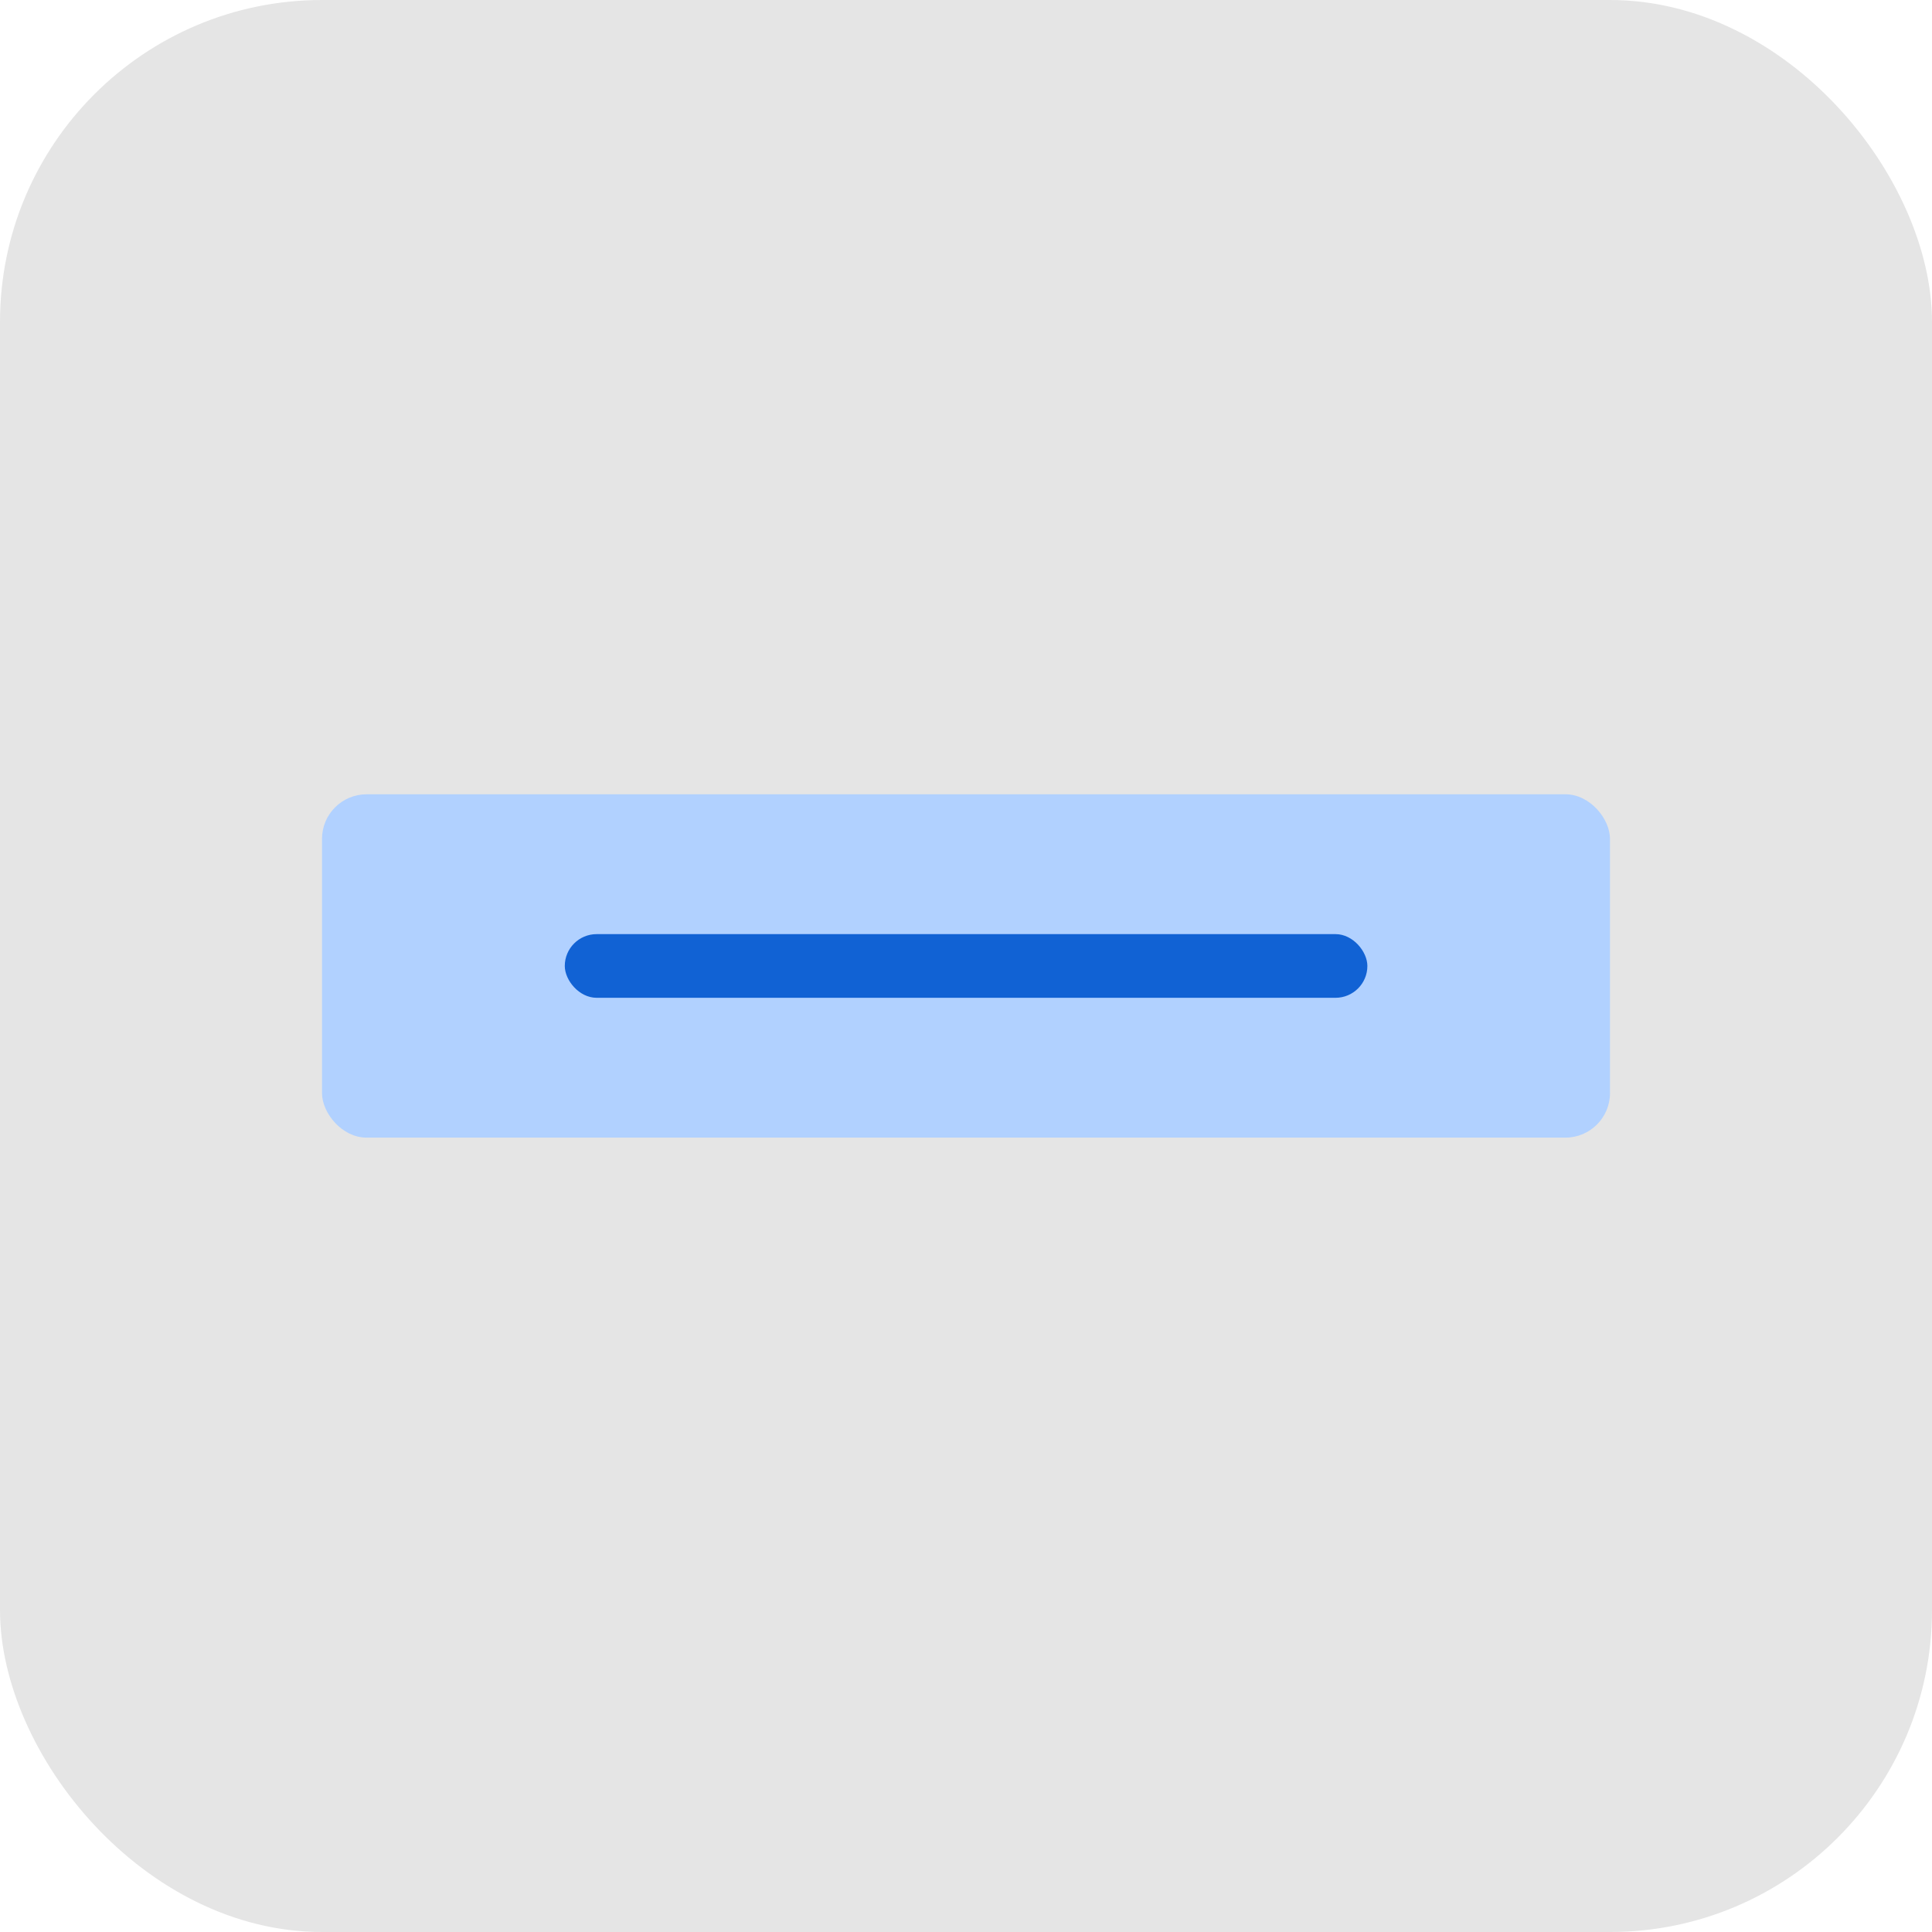 <svg width="24" height="24" viewBox="0 0 24 24" fill="none" xmlns="http://www.w3.org/2000/svg">
<rect width="24" height="24" rx="4" fill="#E5E5E5"/>
<rect x="4" y="9.867" width="16" height="4.265" rx="0.554" fill="#B1D1FF"/>
<rect x="7.016" y="11.604" width="9.97" height="0.791" rx="0.396" fill="#1162D4"/>
</svg>
